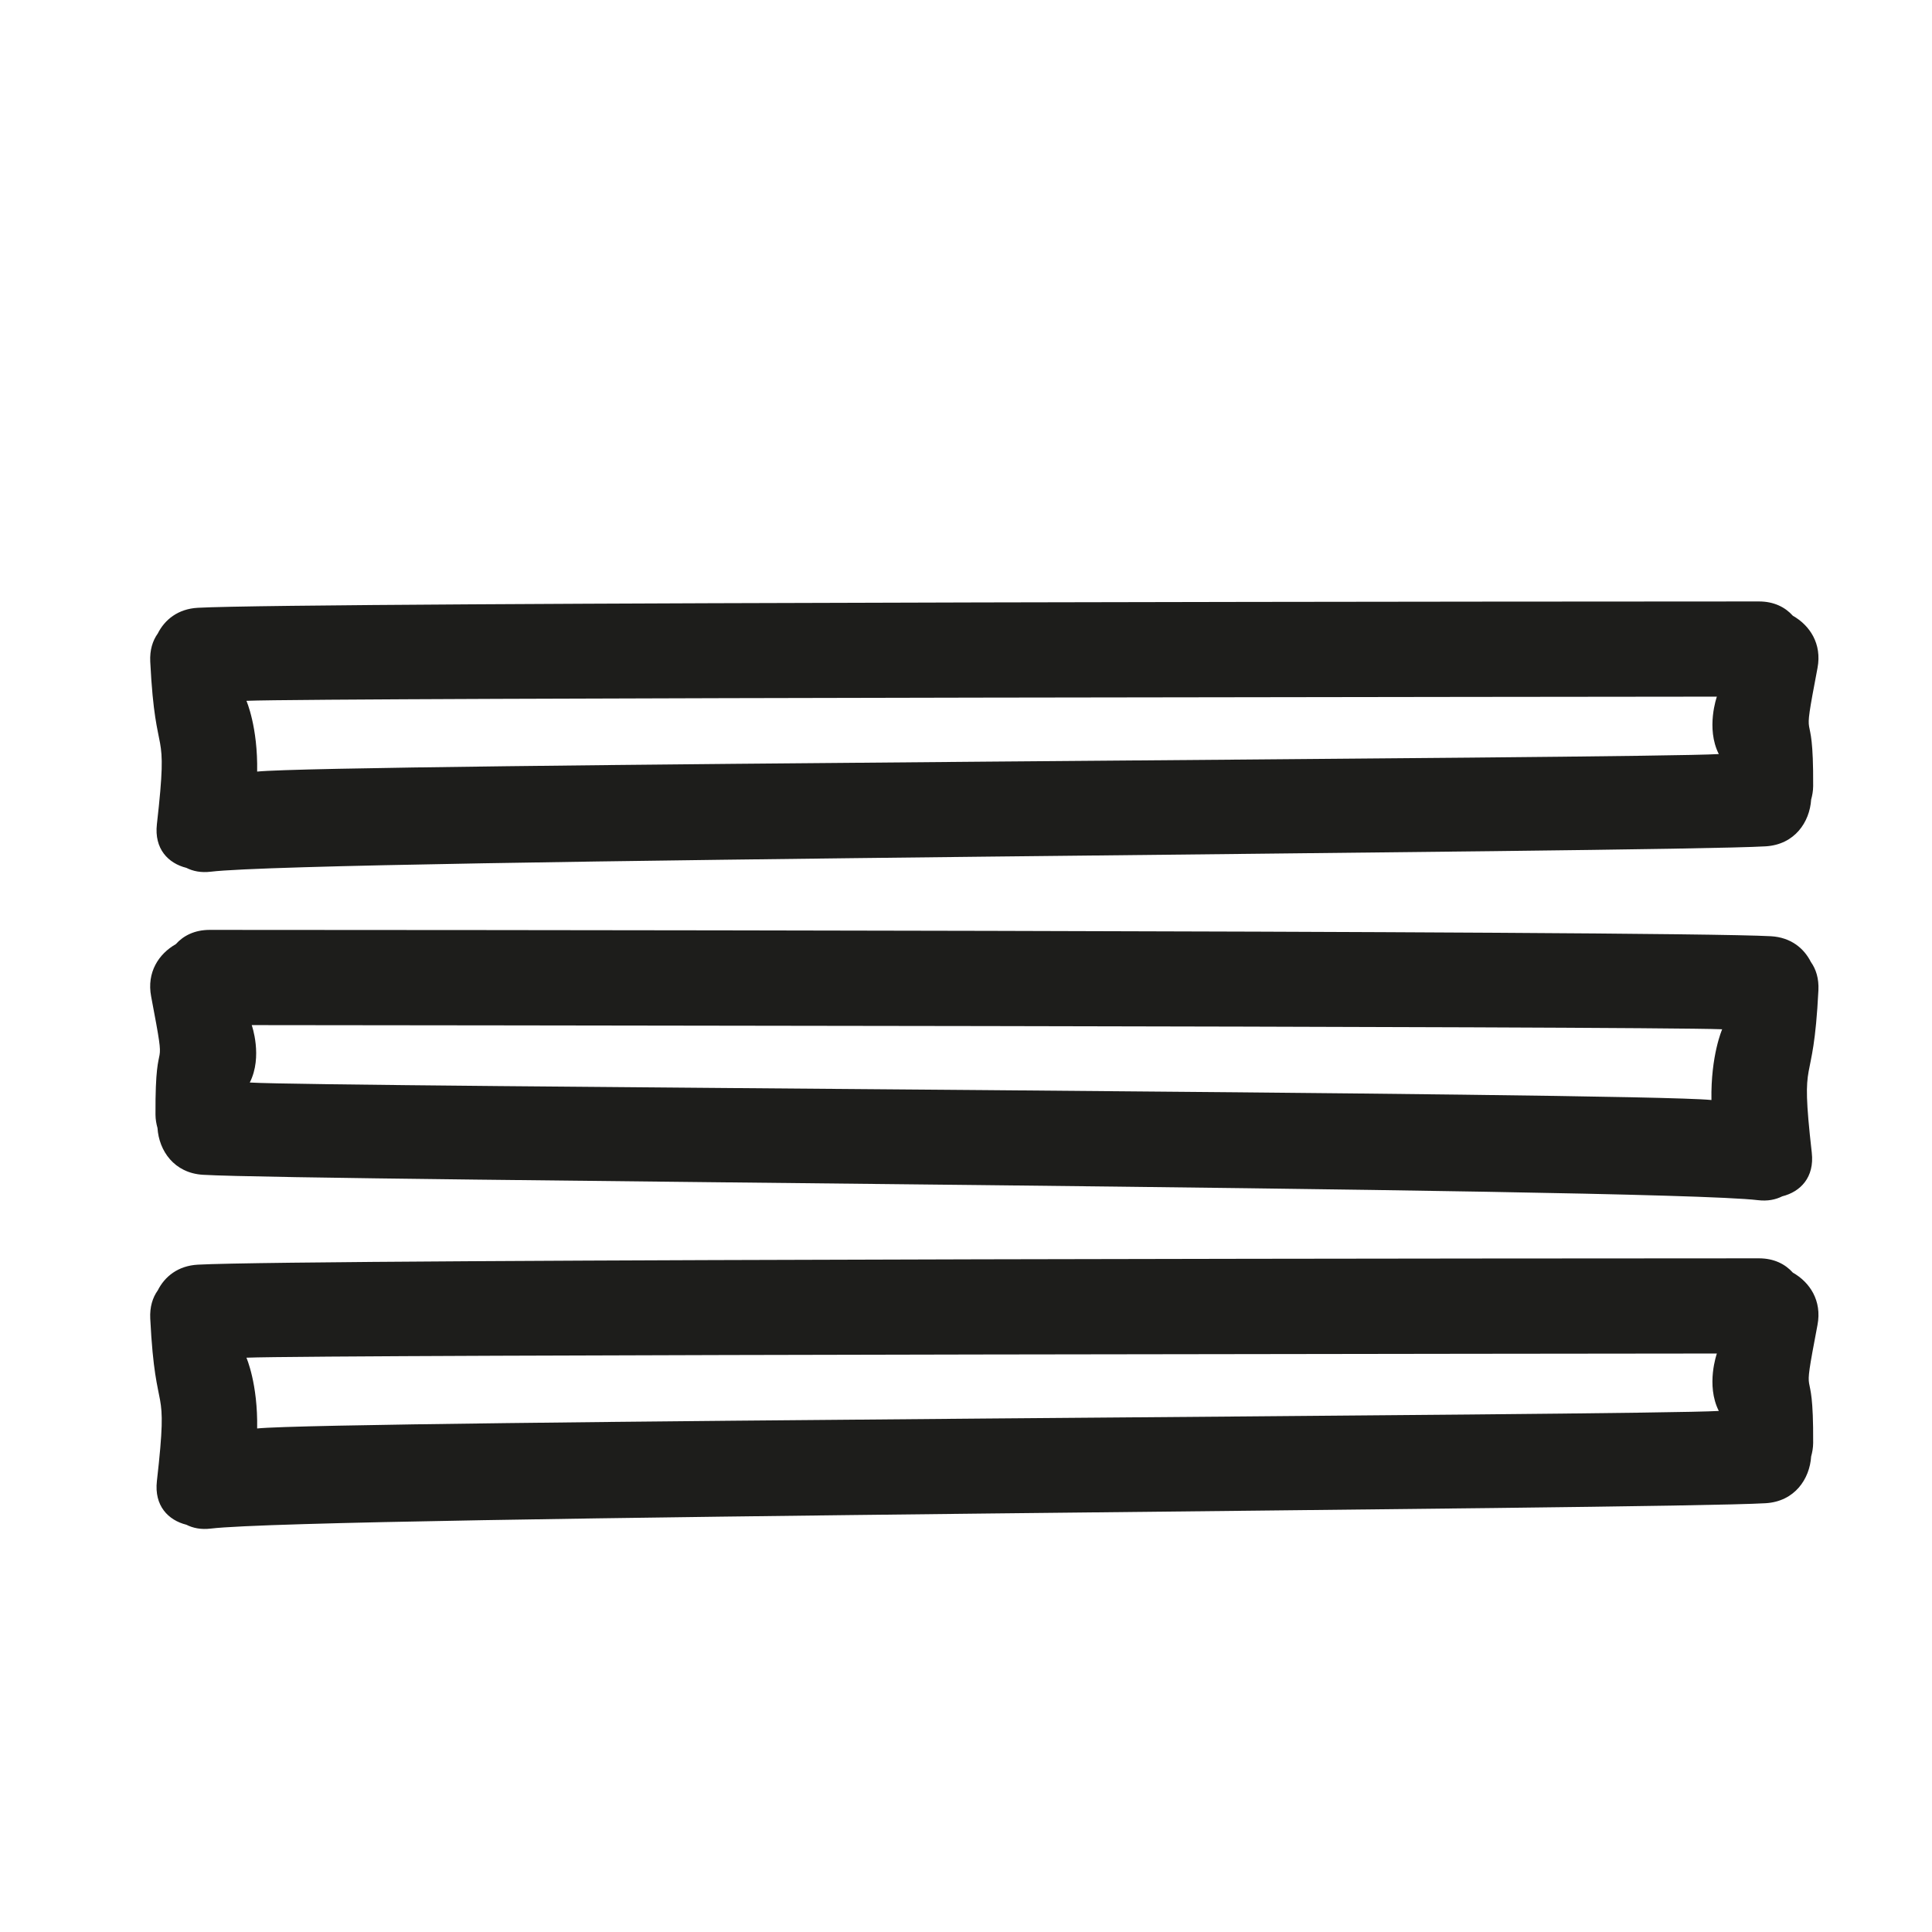 <?xml version="1.0" encoding="iso-8859-1"?>
<!-- Generator: Adobe Illustrator 17.0.2, SVG Export Plug-In . SVG Version: 6.00 Build 0)  -->
<!DOCTYPE svg PUBLIC "-//W3C//DTD SVG 1.1//EN" "http://www.w3.org/Graphics/SVG/1.1/DTD/svg11.dtd">
<svg version="1.1" id="Capa_1" xmlns="http://www.w3.org/2000/svg" xmlns:xlink="http://www.w3.org/1999/xlink" x="0px" y="0px"
	 width="100px" height="100px" viewBox="0 0 100 100" style="enable-background:new 0 0 100 100;" xml:space="preserve">
<g>
	<path style="fill:#1D1D1B;" d="M92.797,31.871c-0.396-0.444-0.979-0.74-1.754-0.74c-5.583,0.001-75.229,0.025-80.805,0.328
		c-1.023,0.056-1.711,0.613-2.072,1.332c-0.267,0.372-0.419,0.858-0.389,1.458c0.276,5.498,0.964,2.944,0.344,8.409
		c-0.146,1.282,0.587,2.027,1.526,2.262c0.342,0.173,0.757,0.26,1.263,0.199c5.452-0.653,74.997-0.99,80.477-1.313
		c1.501-0.088,2.283-1.25,2.358-2.422c0.059-0.214,0.102-0.441,0.104-0.696c0.025-4.748-0.662-1.443,0.225-6.114
		C94.311,33.322,93.674,32.368,92.797,31.871z M13.31,39.937c0.041-2.313-0.555-3.663-0.555-3.663
		c4.012-0.162,72.094-0.208,76.11-0.216c0,0-0.58,1.628,0.1,2.972C85.097,39.266,17.164,39.537,13.31,39.937z"/>
	<path style="fill:#1D1D1B;" d="M93.73,49.791c-0.361-0.719-1.049-1.276-2.072-1.332c-5.576-0.303-75.223-0.327-80.805-0.328
		c-0.775,0-1.358,0.296-1.755,0.74c-0.876,0.497-1.513,1.452-1.275,2.704c0.887,4.671,0.2,1.365,0.225,6.114
		c0.001,0.255,0.044,0.482,0.104,0.696c0.075,1.173,0.857,2.334,2.358,2.422c5.479,0.323,75.025,0.66,80.477,1.313
		c0.506,0.061,0.921-0.027,1.263-0.199c0.94-0.235,1.673-0.98,1.527-2.262c-0.62-5.465,0.068-2.911,0.344-8.409
		C94.149,50.649,93.997,50.164,93.73,49.791z M88.584,56.937c-3.854-0.4-71.787-0.671-75.655-0.906c0.68-1.344,0.1-2.972,0.1-2.972
		c4.016,0.008,72.098,0.054,76.11,0.216C89.14,53.274,88.544,54.624,88.584,56.937z"/>
	<path style="fill:#1D1D1B;" d="M92.797,65.871c-0.396-0.444-0.979-0.74-1.754-0.74c-5.583,0.001-75.229,0.025-80.805,0.328
		c-1.023,0.056-1.711,0.613-2.072,1.332c-0.267,0.372-0.419,0.858-0.389,1.458c0.276,5.498,0.964,2.944,0.344,8.409
		c-0.146,1.282,0.587,2.027,1.526,2.262c0.342,0.173,0.757,0.26,1.263,0.199c5.452-0.653,74.997-0.99,80.477-1.313
		c1.501-0.088,2.283-1.25,2.358-2.422c0.059-0.214,0.102-0.441,0.104-0.696c0.025-4.748-0.662-1.443,0.225-6.114
		C94.311,67.322,93.674,66.368,92.797,65.871z M13.31,73.937c0.041-2.313-0.555-3.663-0.555-3.663
		c4.012-0.162,72.094-0.208,76.11-0.216c0,0-0.58,1.628,0.1,2.972C85.097,73.266,17.164,73.537,13.31,73.937z"/>
</g>
</svg>
